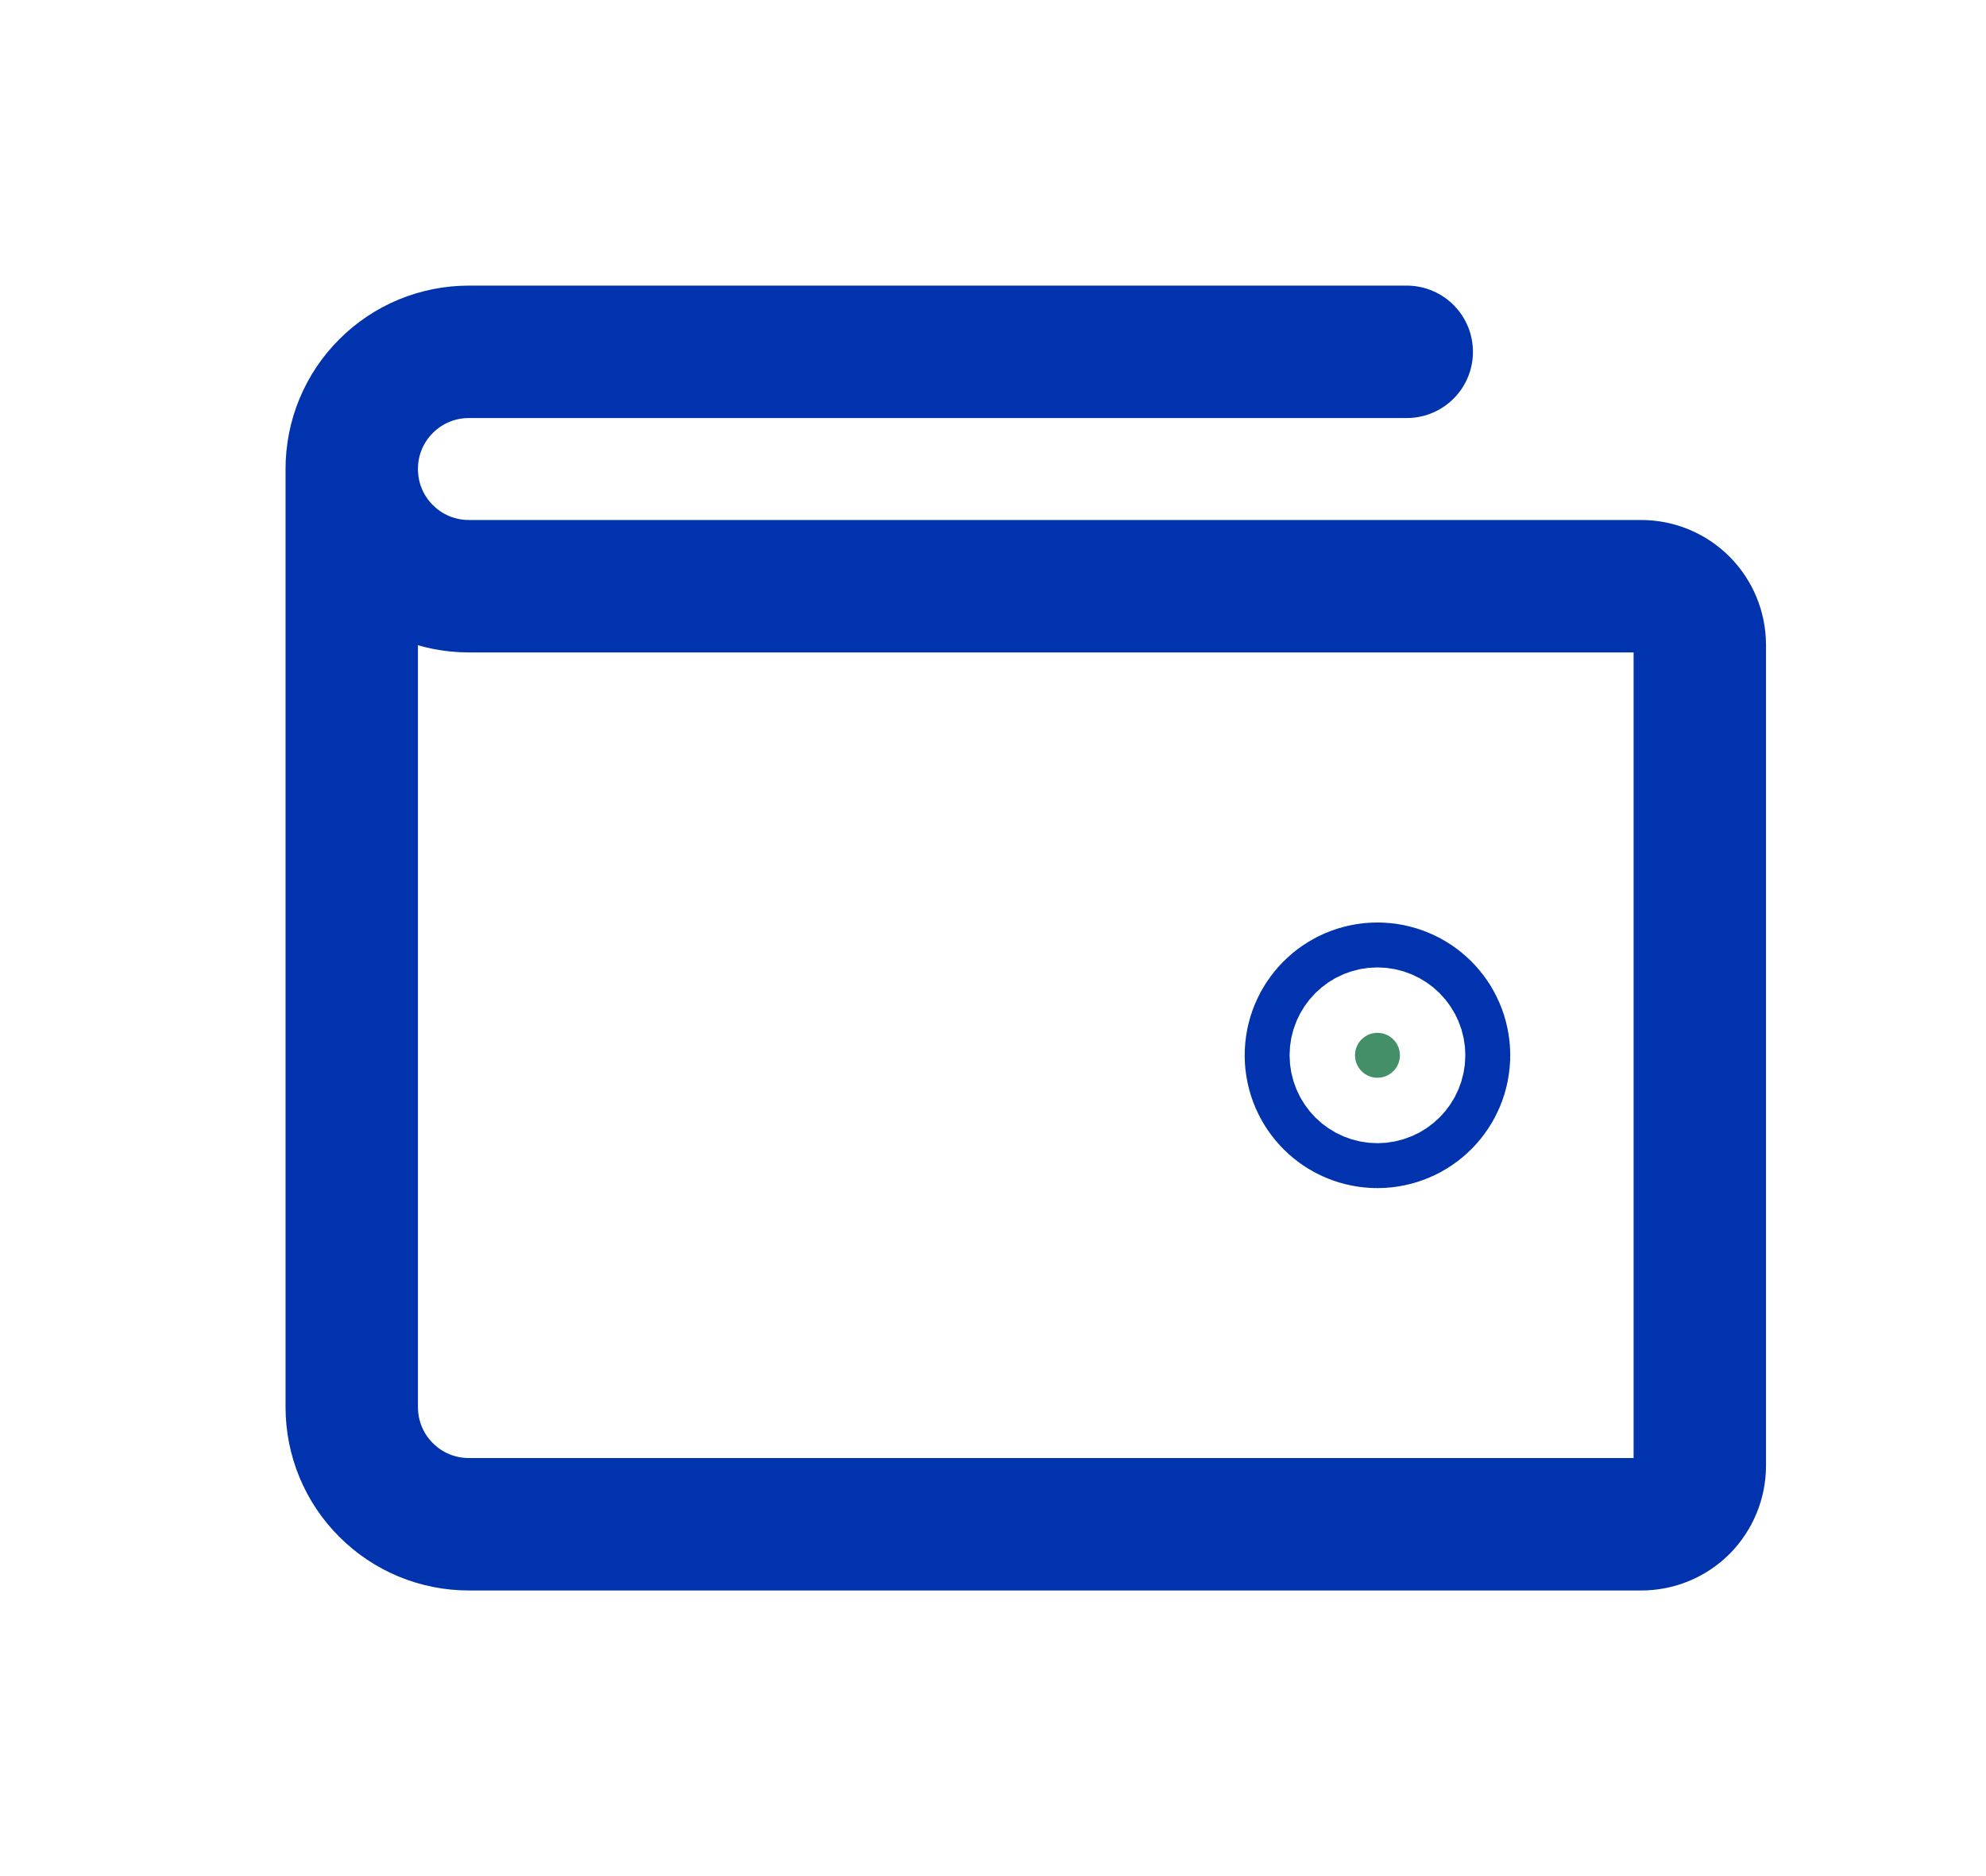 <svg width="18" height="17" viewBox="0 0 18 17" fill="none" xmlns="http://www.w3.org/2000/svg">
    <path
    d="M3.188 4.25V12.75C3.188 13.032 3.299 13.302 3.499 13.501C3.698 13.701 3.968 13.812 4.25 13.812H14.875C15.016 13.812 15.151 13.757 15.251 13.657C15.35 13.557 15.406 13.422 15.406 13.281V5.844C15.406 5.703 15.35 5.568 15.251 5.468C15.151 5.368 15.016 5.312 14.875 5.312H4.25C3.968 5.312 3.698 5.201 3.499 5.001C3.299 4.802 3.188 4.532 3.188 4.25ZM3.188 4.25C3.188 3.968 3.299 3.698 3.499 3.499C3.698 3.299 3.968 3.188 4.25 3.188H12.75"
    stroke="#0033AD"
    stroke-width="1.2"
    stroke-linecap="round"
    stroke-linejoin="round"
    />
    <path
    d="M12.281 9.562C12.281 9.45 12.372 9.359 12.484 9.359C12.597 9.359 12.688 9.45 12.688 9.562C12.688 9.675 12.597 9.766 12.484 9.766C12.372 9.766 12.281 9.675 12.281 9.562Z"
    fill="#438F68"
    stroke="#0033AD"
    stroke-width="2"
    />
</svg>
